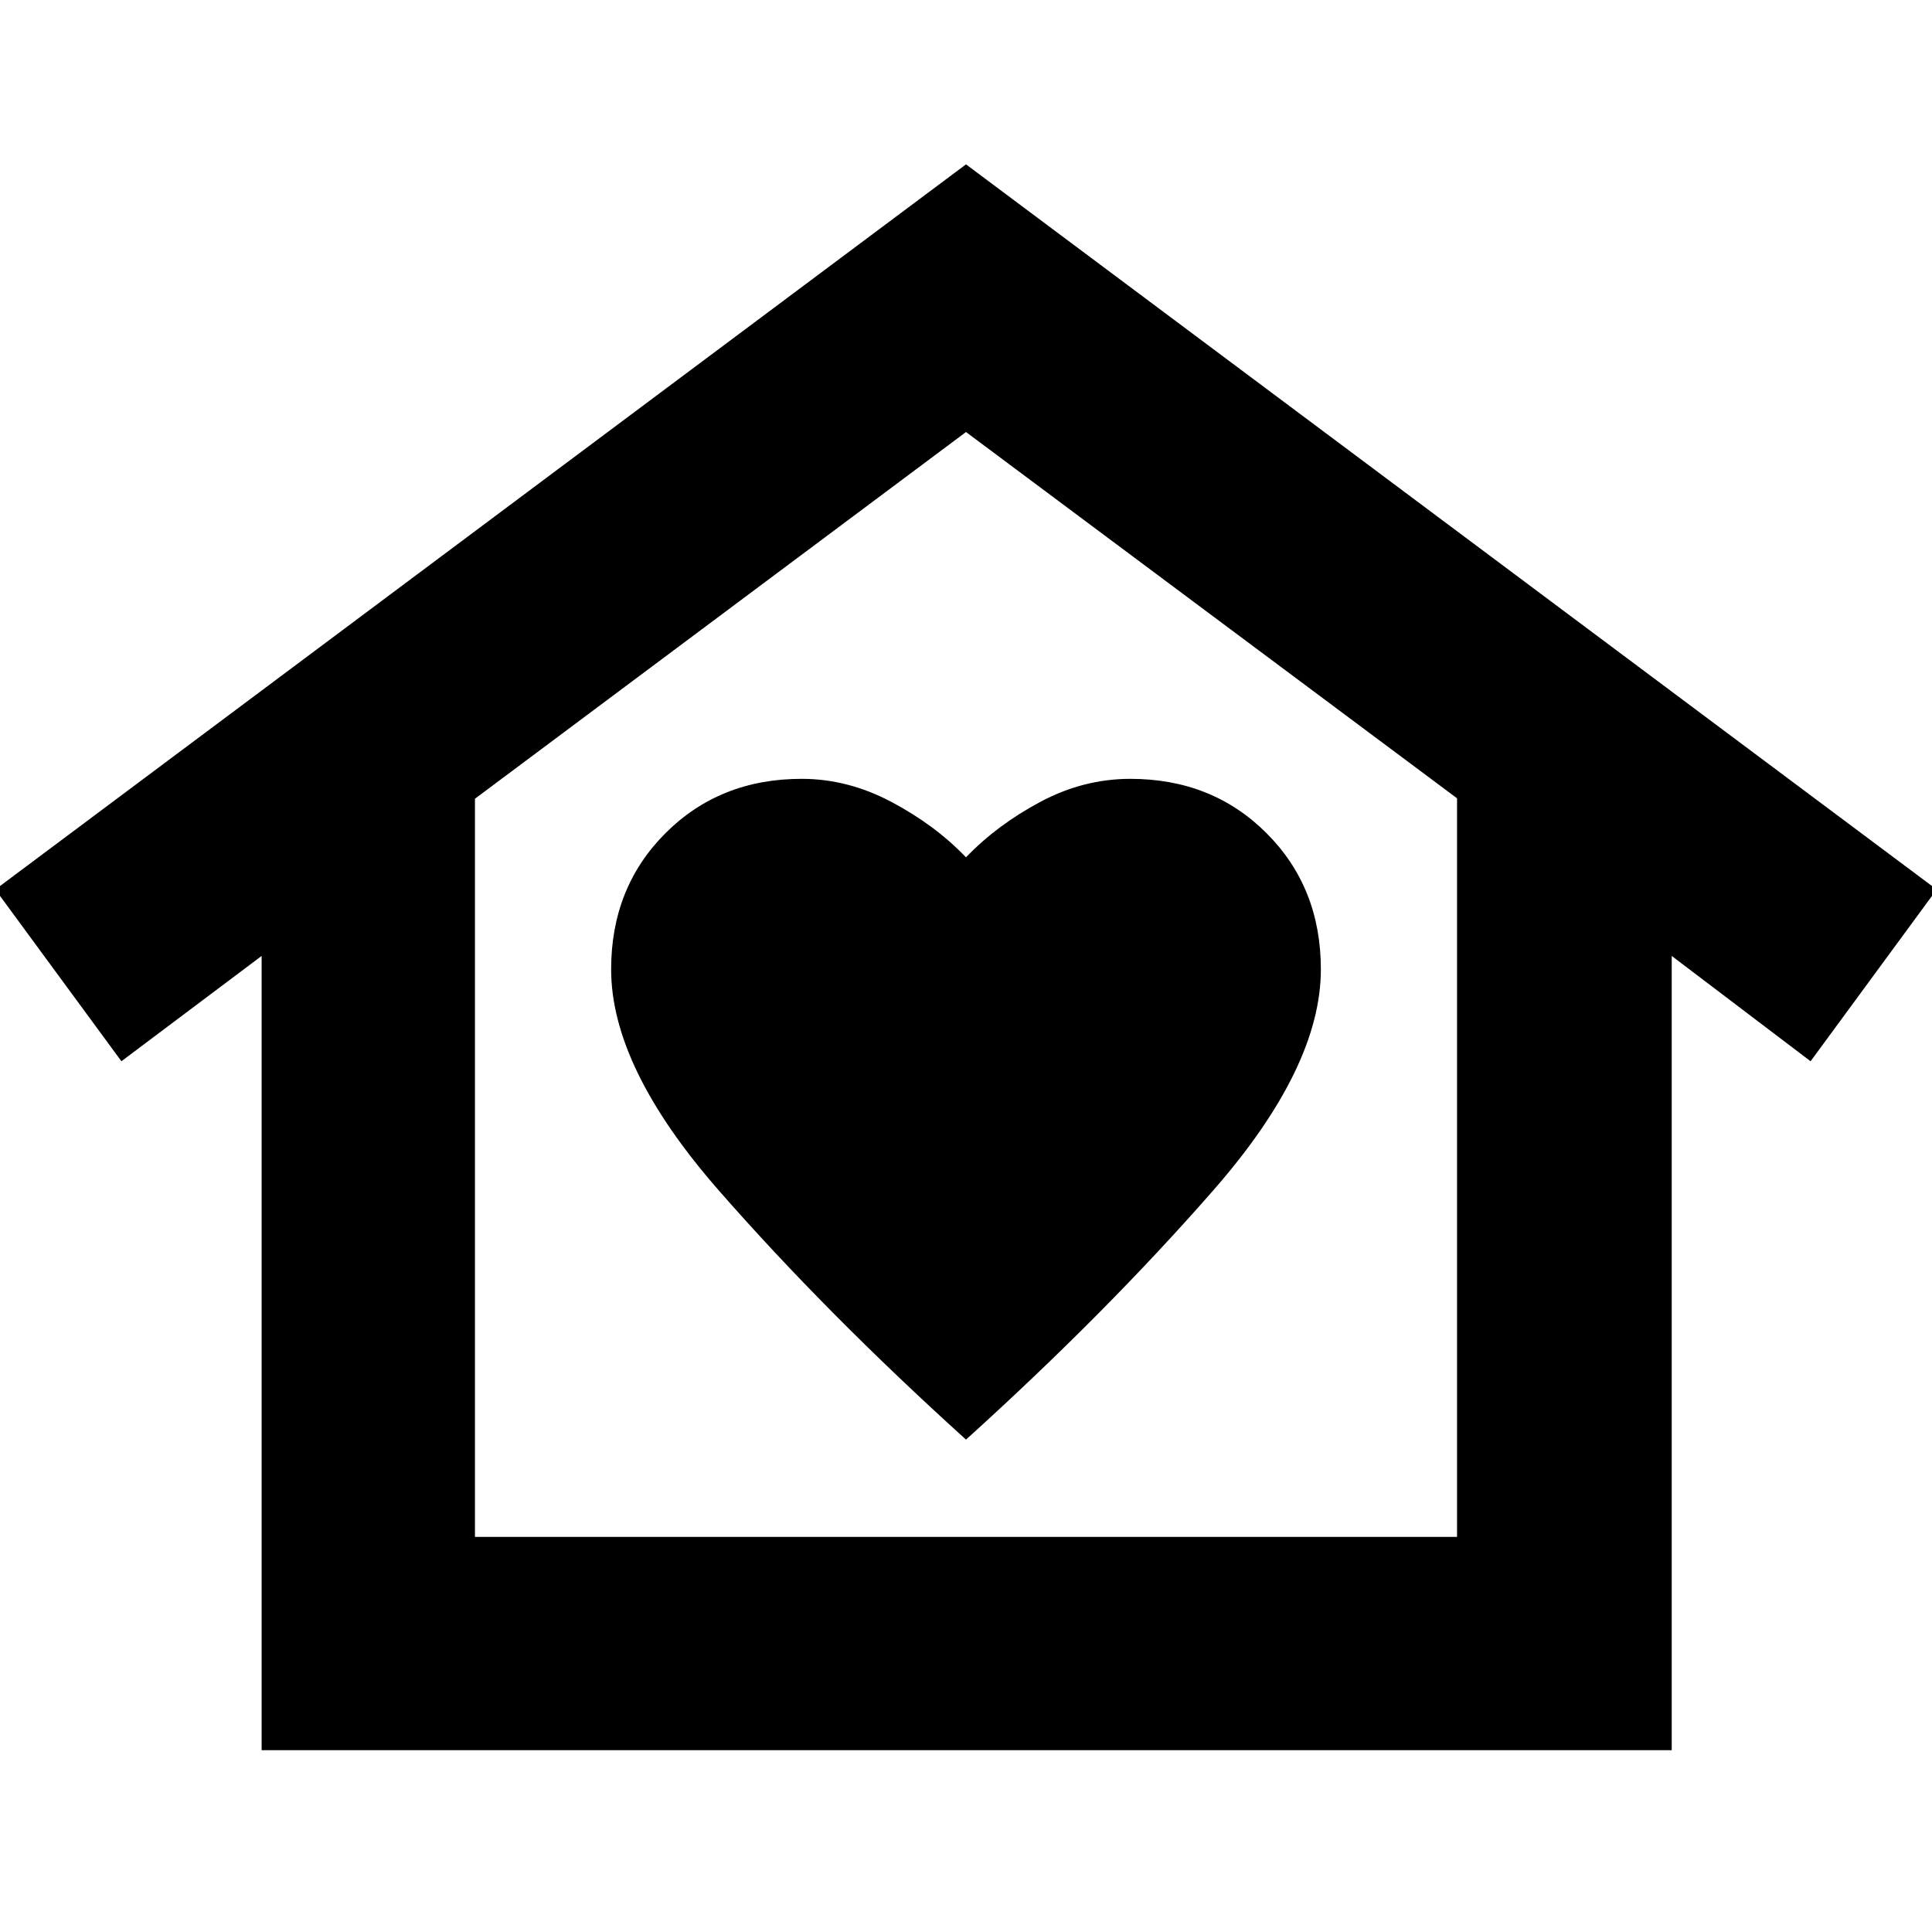 <svg xmlns="http://www.w3.org/2000/svg" height="40" viewBox="0 -960 960 960" width="40"><path d="M480-878.33 962.33-518l-62.66 85.33-69-52.33v394.67H130V-485l-69.67 52.33L-2.33-518 480-878.33Zm-176.33 400q0 48.66 53.33 109.66t123 124q69.67-63 123-124t53.33-109.66q0-40.67-27-67.67t-67.66-27q-23.34 0-44.84 11.5Q495.33-550 480-534q-15.33-16-37-27.5T398.33-573q-40.66 0-67.66 27t-27 67.67Zm420.33 282v-367l-244-182-244 182.22v366.78h488Zm0 0H236h488Z"/></svg>